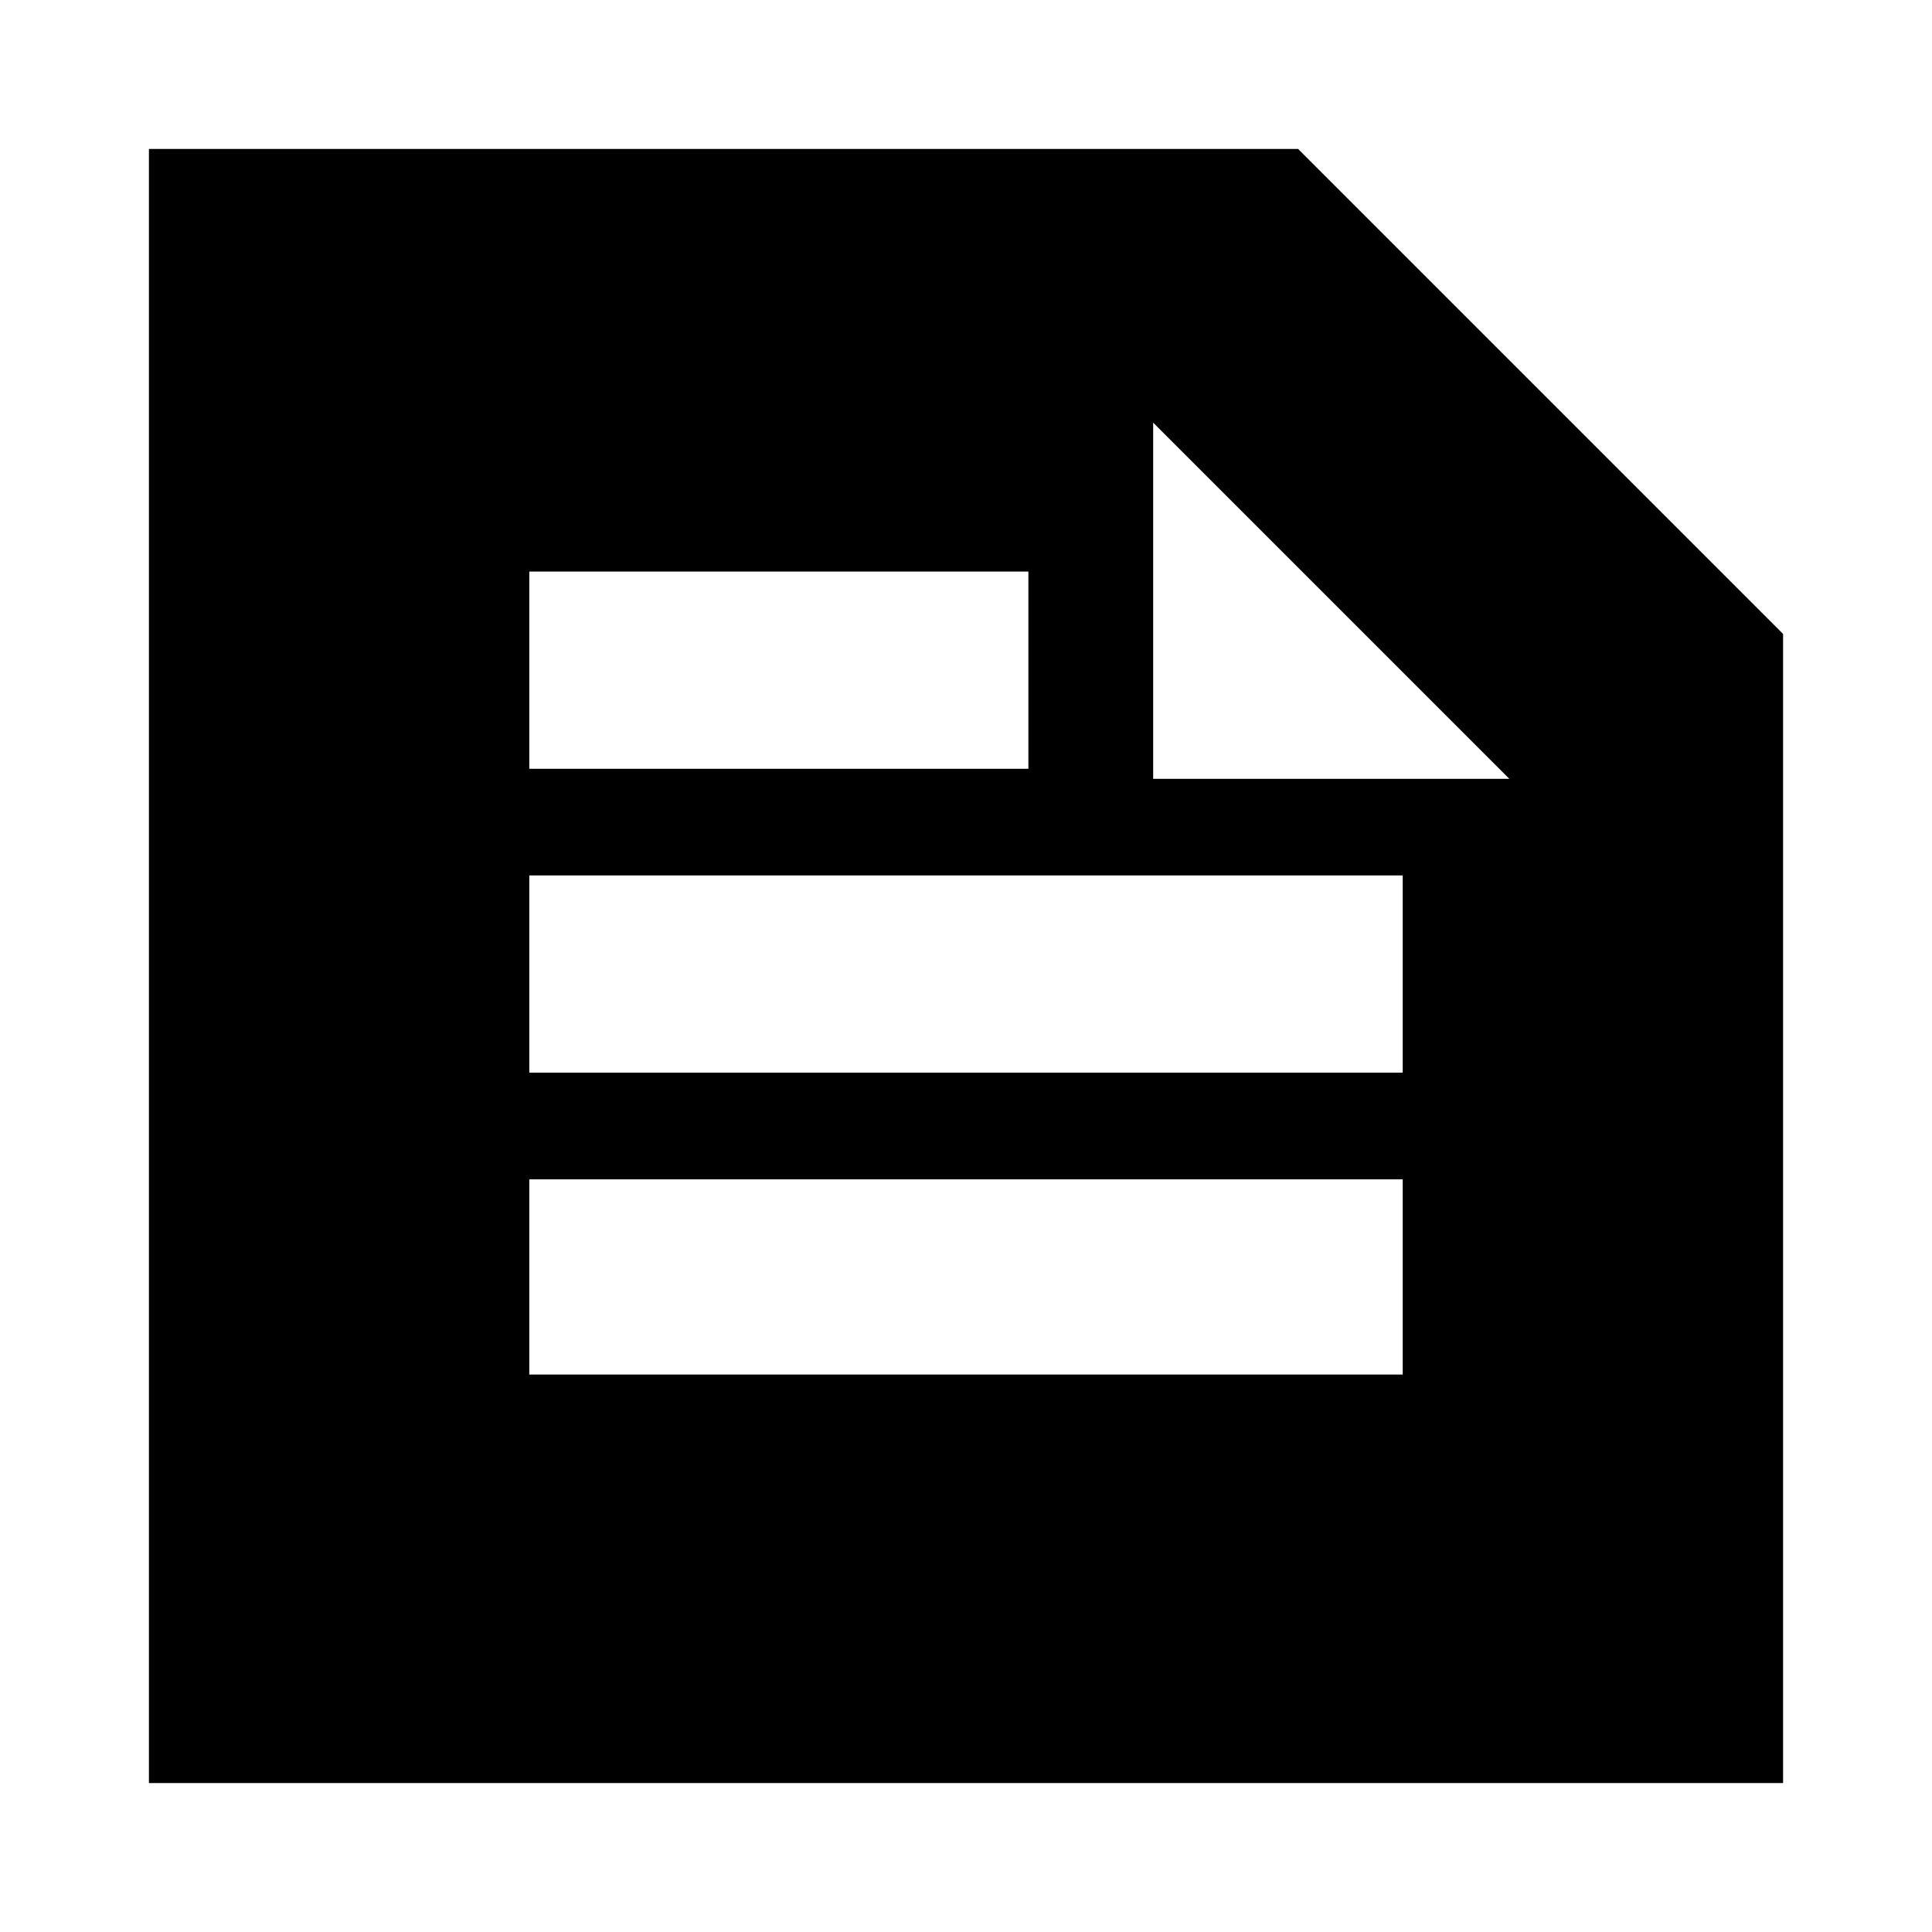<svg xmlns="http://www.w3.org/2000/svg" height="24" width="24"><path d="M1.85 22.15V1.85H16.125L22.15 7.875V22.15ZM6.575 17.075H17.425V14.65H6.575ZM6.575 9.55H12.775V7.1H6.575ZM6.575 13.325H17.425V10.875H6.575ZM14.325 9.675H18.75L14.325 5.25Z"/></svg>